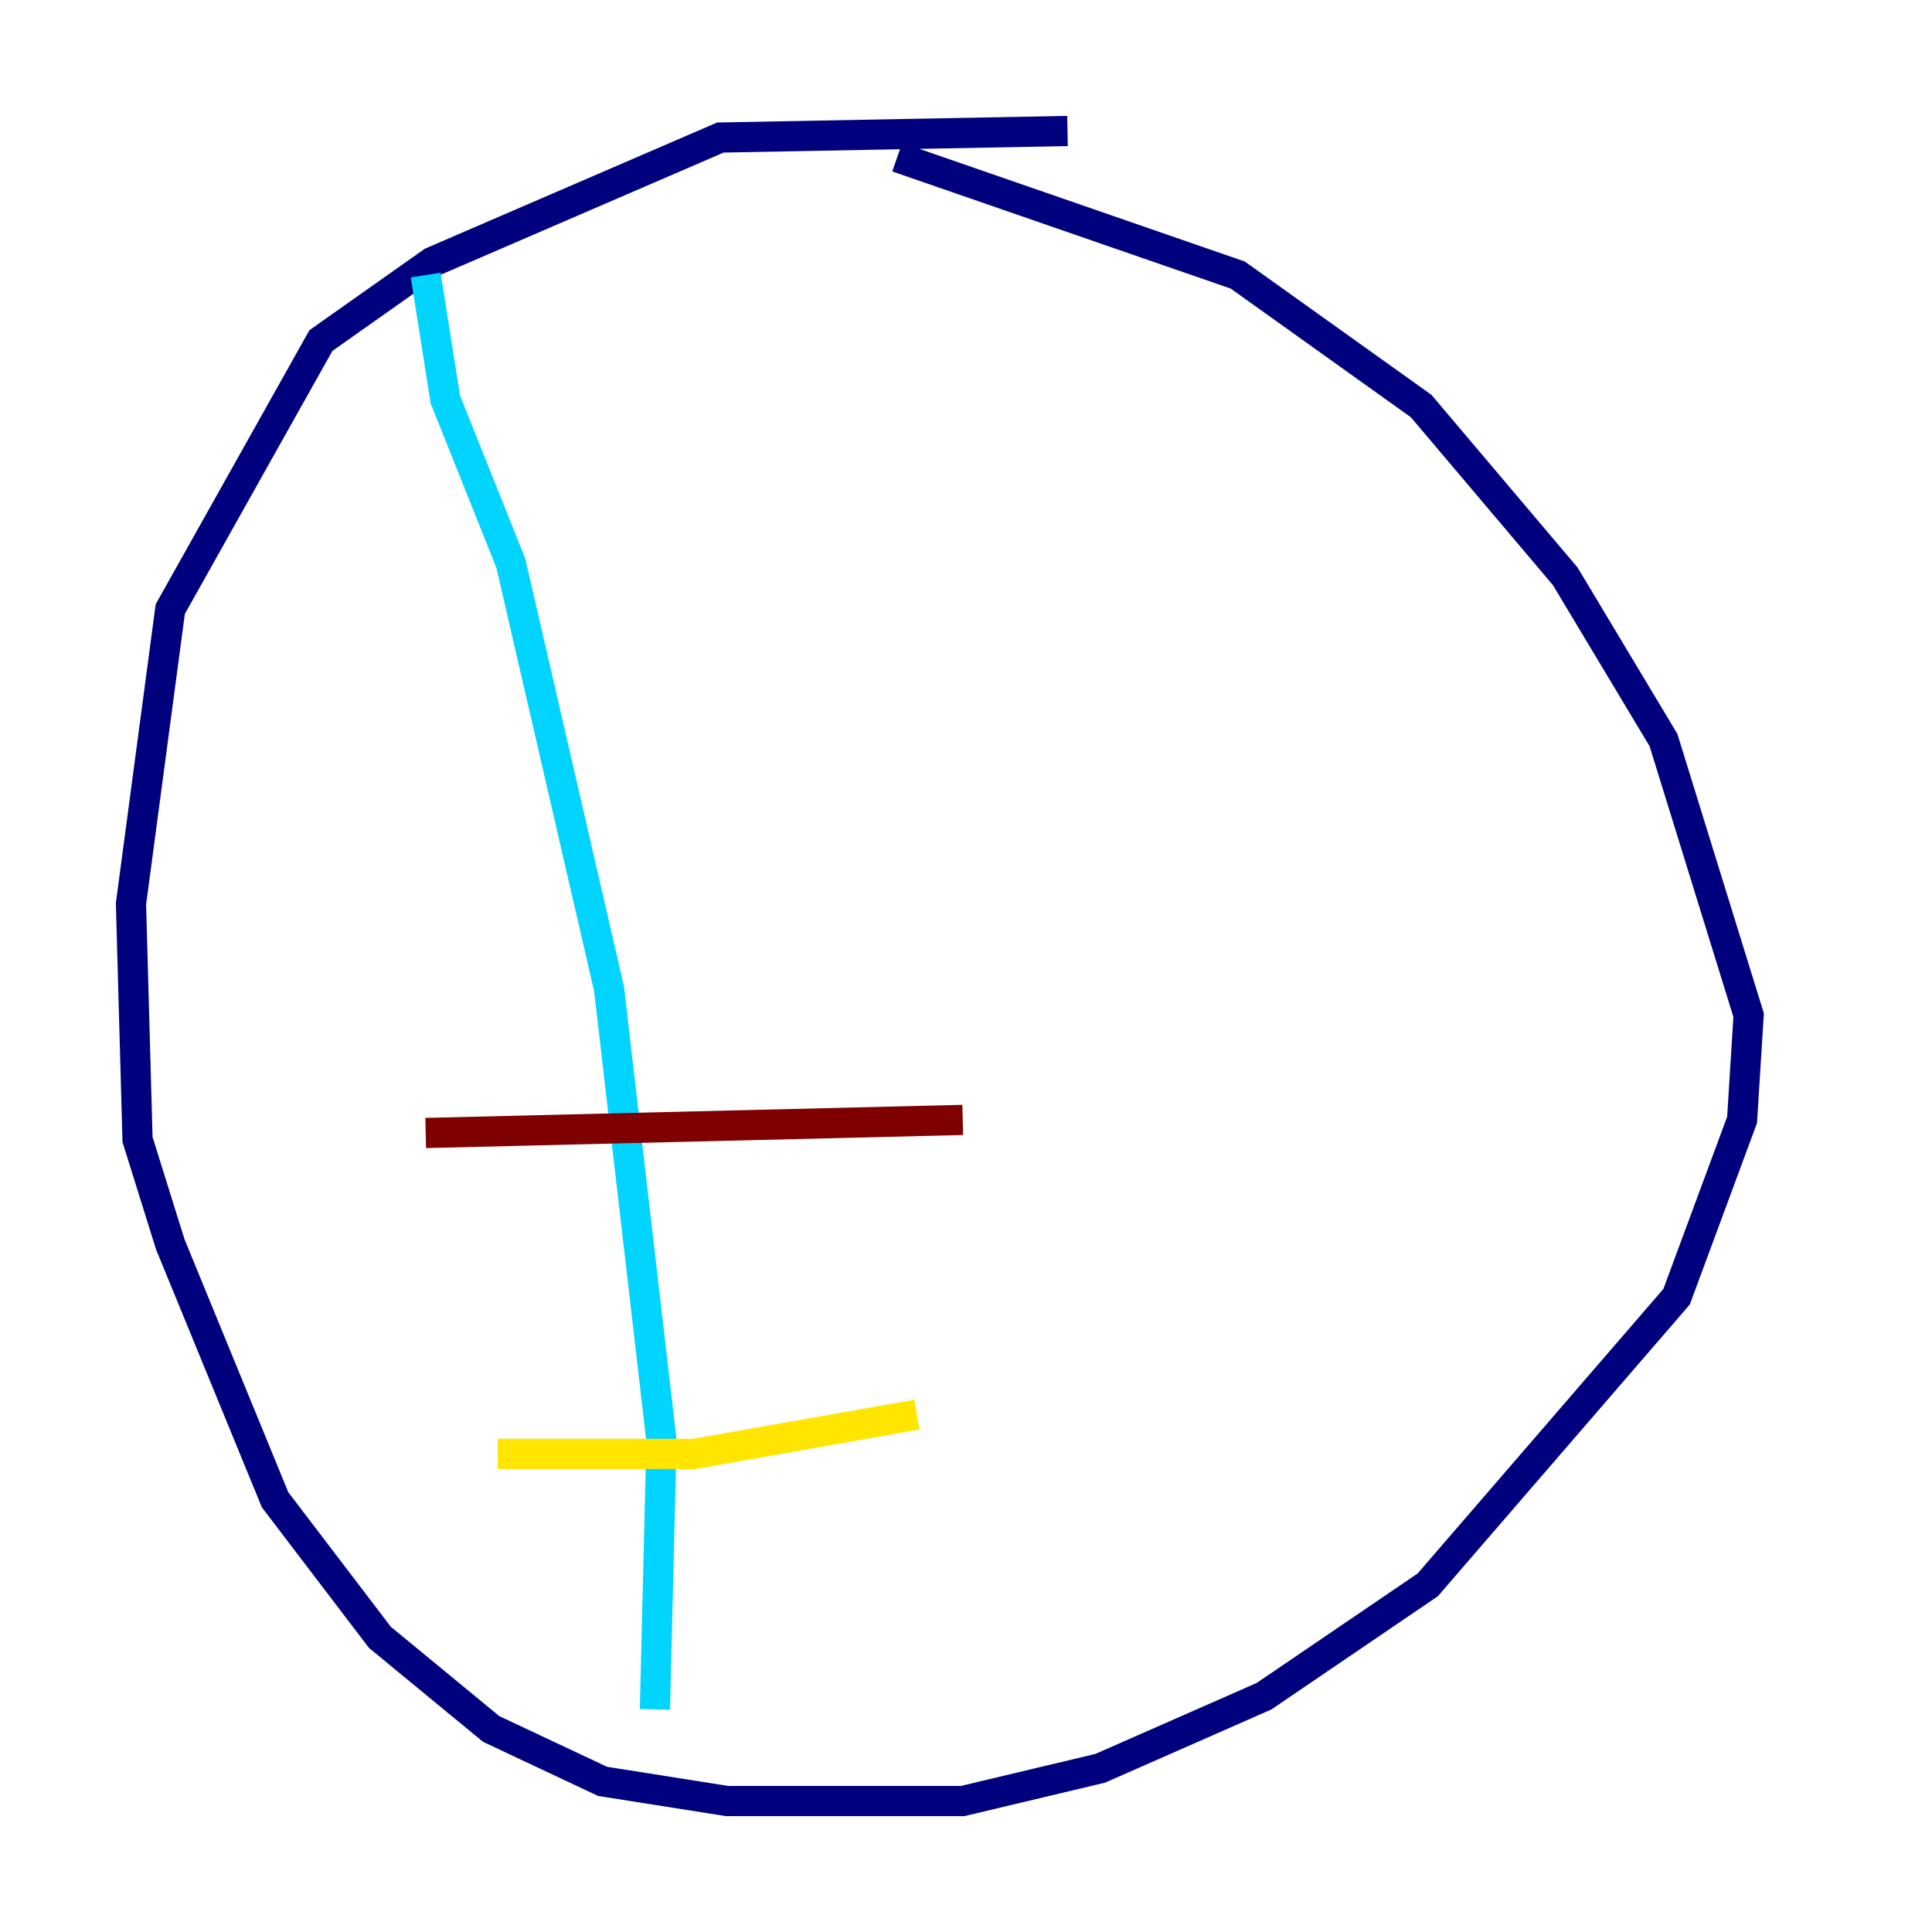 <?xml version="1.0" encoding="utf-8" ?>
<svg baseProfile="tiny" height="128" version="1.2" viewBox="0,0,128,128" width="128" xmlns="http://www.w3.org/2000/svg" xmlns:ev="http://www.w3.org/2001/xml-events" xmlns:xlink="http://www.w3.org/1999/xlink"><defs /><polyline fill="none" points="70.725,8.678 47.729,9.112 28.637,17.356 21.261,22.563 11.281,40.352 8.678,59.878 9.112,75.498 11.281,82.441 18.224,99.363 25.166,108.475 32.542,114.549 39.919,118.02 48.163,119.322 63.783,119.322 72.895,117.153 83.742,112.38 94.59,105.003 111.078,85.912 115.417,74.197 115.851,67.254 110.21,49.031 103.702,38.183 94.156,26.902 82.007,18.224 59.444,10.414" stroke="#00007f" stroke-width="2" /><polyline fill="none" points="28.203,18.224 29.505,26.468 33.844,37.315 40.352,65.519 43.824,95.458 43.39,113.248" stroke="#00d4ff" stroke-width="2" /><polyline fill="none" points="32.976,96.325 45.993,96.325 60.746,93.722" stroke="#ffe500" stroke-width="2" /><polyline fill="none" points="28.203,75.064 63.783,74.197" stroke="#7f0000" stroke-width="2" /></svg>
